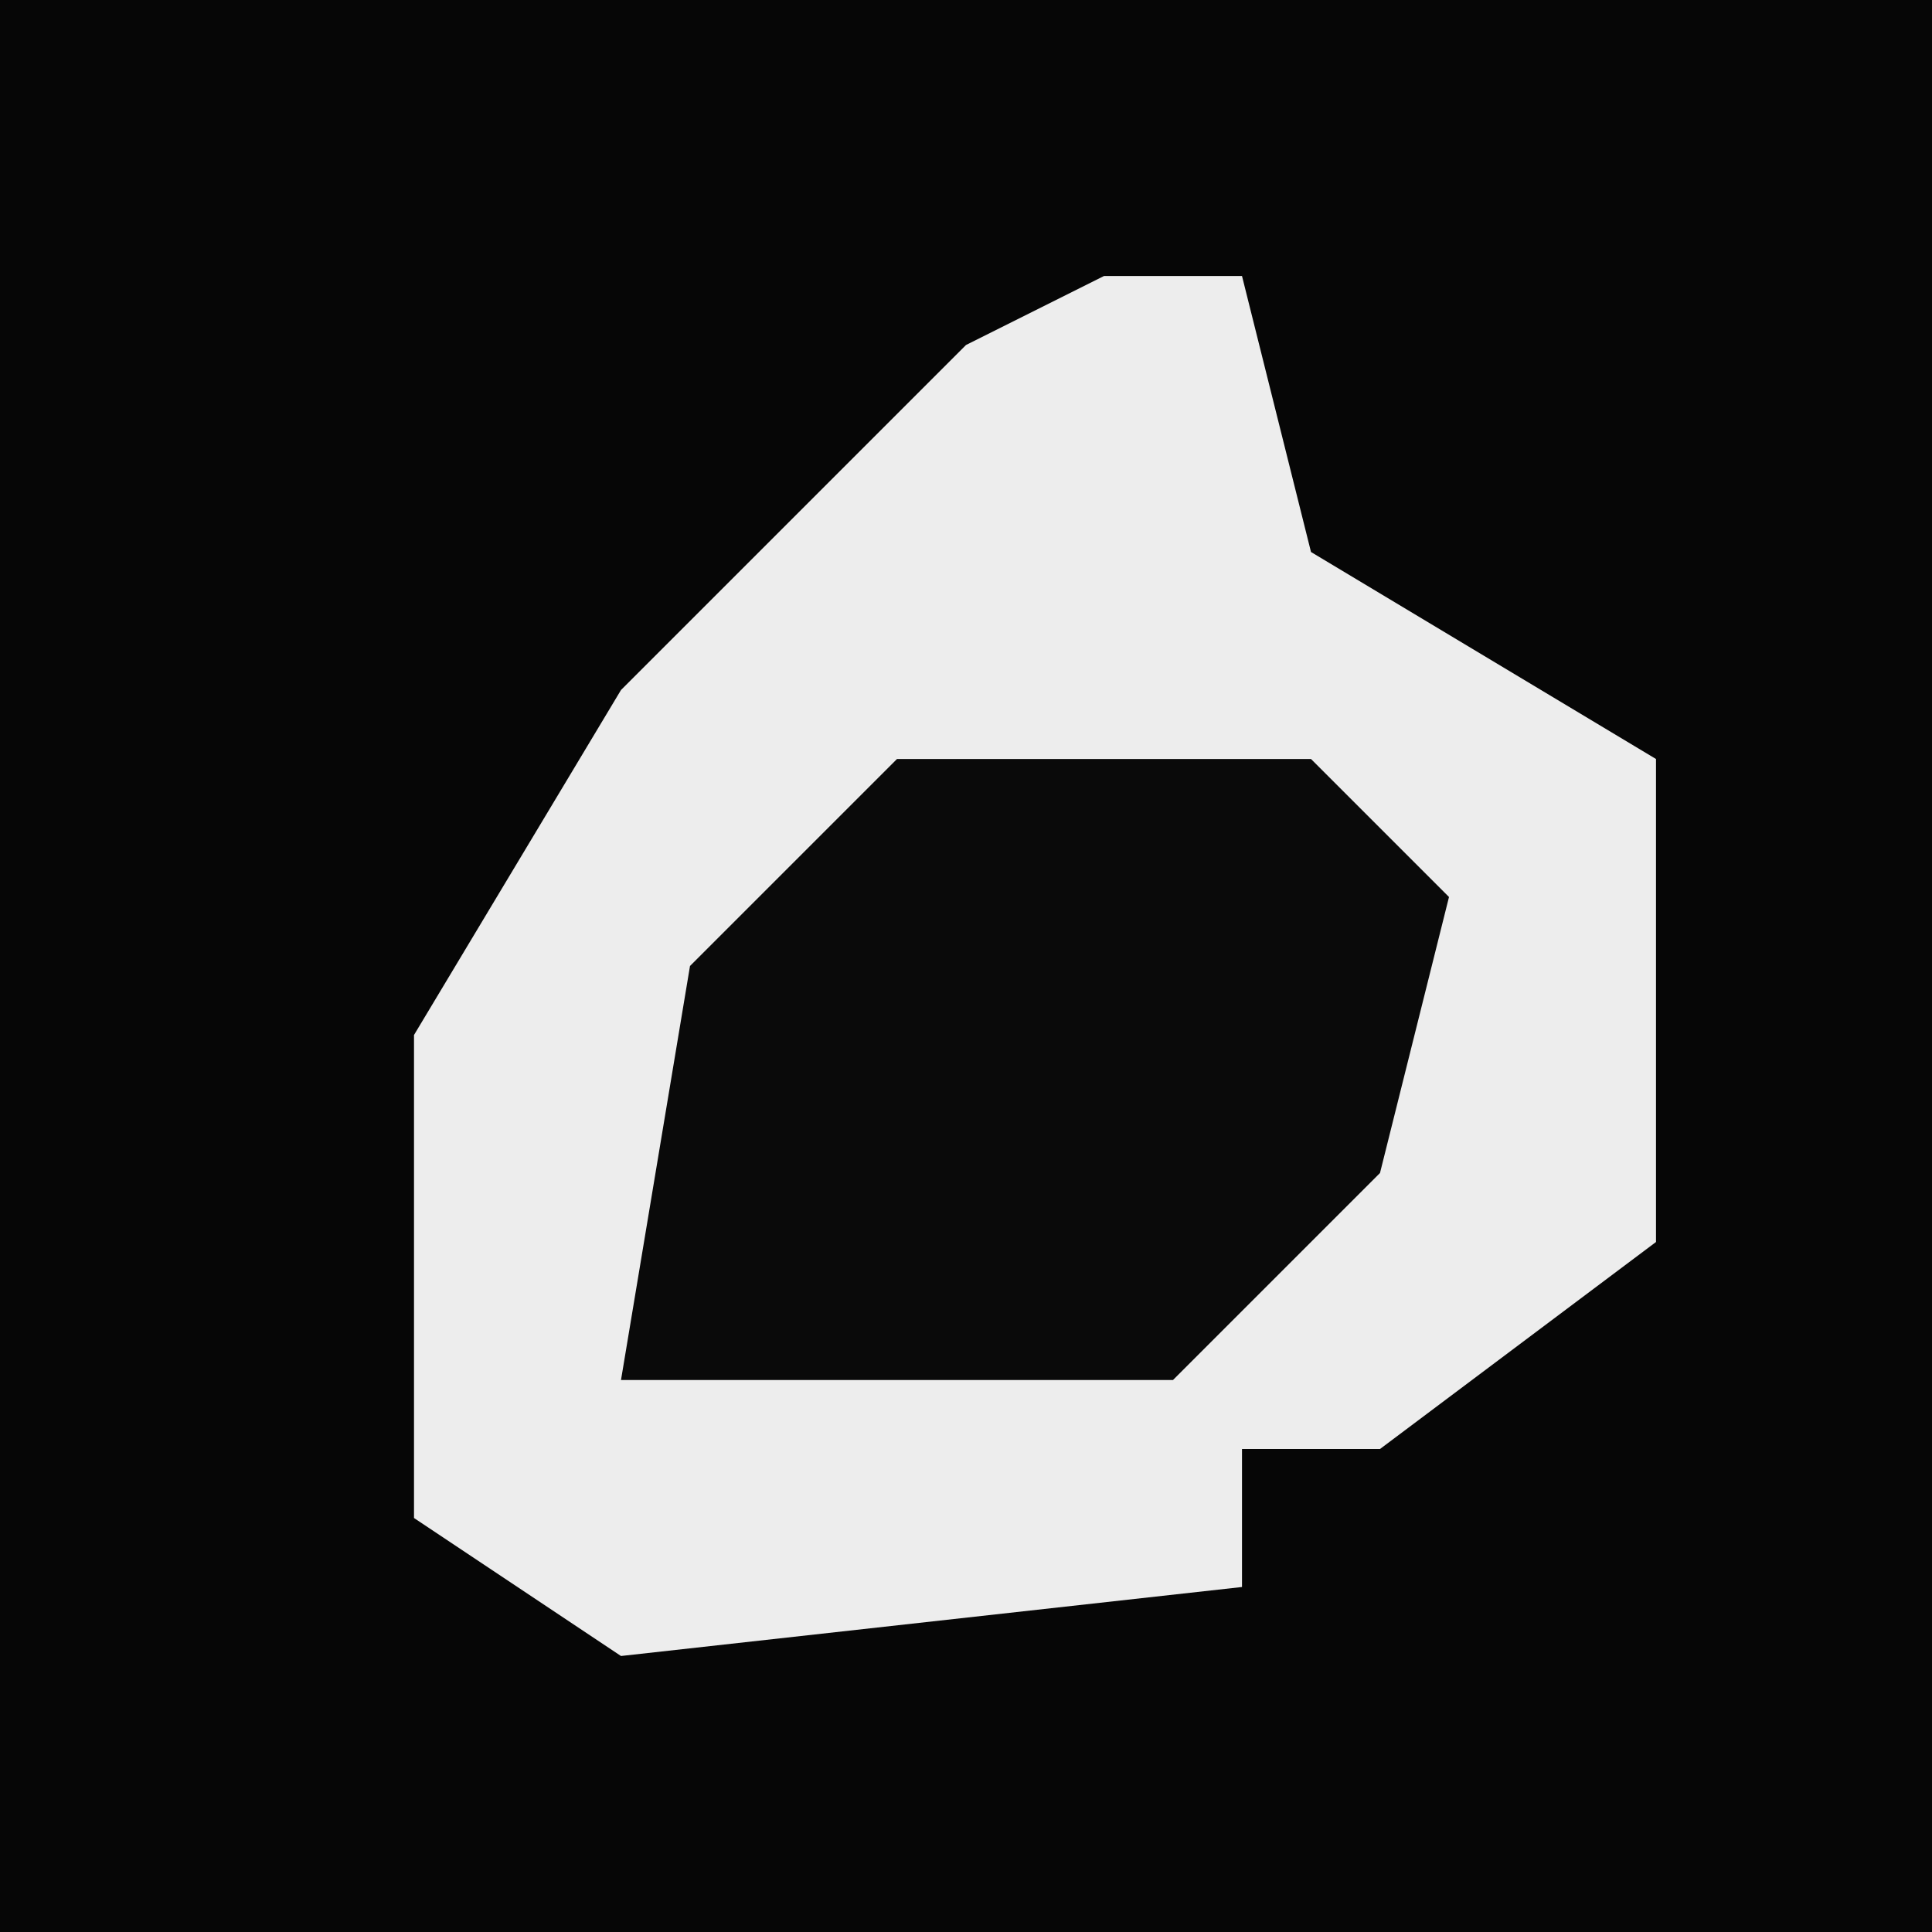<?xml version="1.0" encoding="UTF-8"?>
<svg version="1.1" xmlns="http://www.w3.org/2000/svg" width="28" height="28">
<path d="M0,0 L28,0 L28,28 L0,28 Z " fill="#060606" transform="translate(0,0)"/>
<path d="M0,0 L2,0 L3,4 L8,7 L8,14 L4,17 L2,17 L2,19 L-7,20 L-10,18 L-10,11 L-7,6 L-2,1 Z " fill="#EDEDED" transform="translate(16,4)"/>
<path d="M0,0 L6,0 L8,2 L7,6 L4,9 L-4,9 L-3,3 Z " fill="#0A0A0A" transform="translate(13,11)"/>
</svg>
